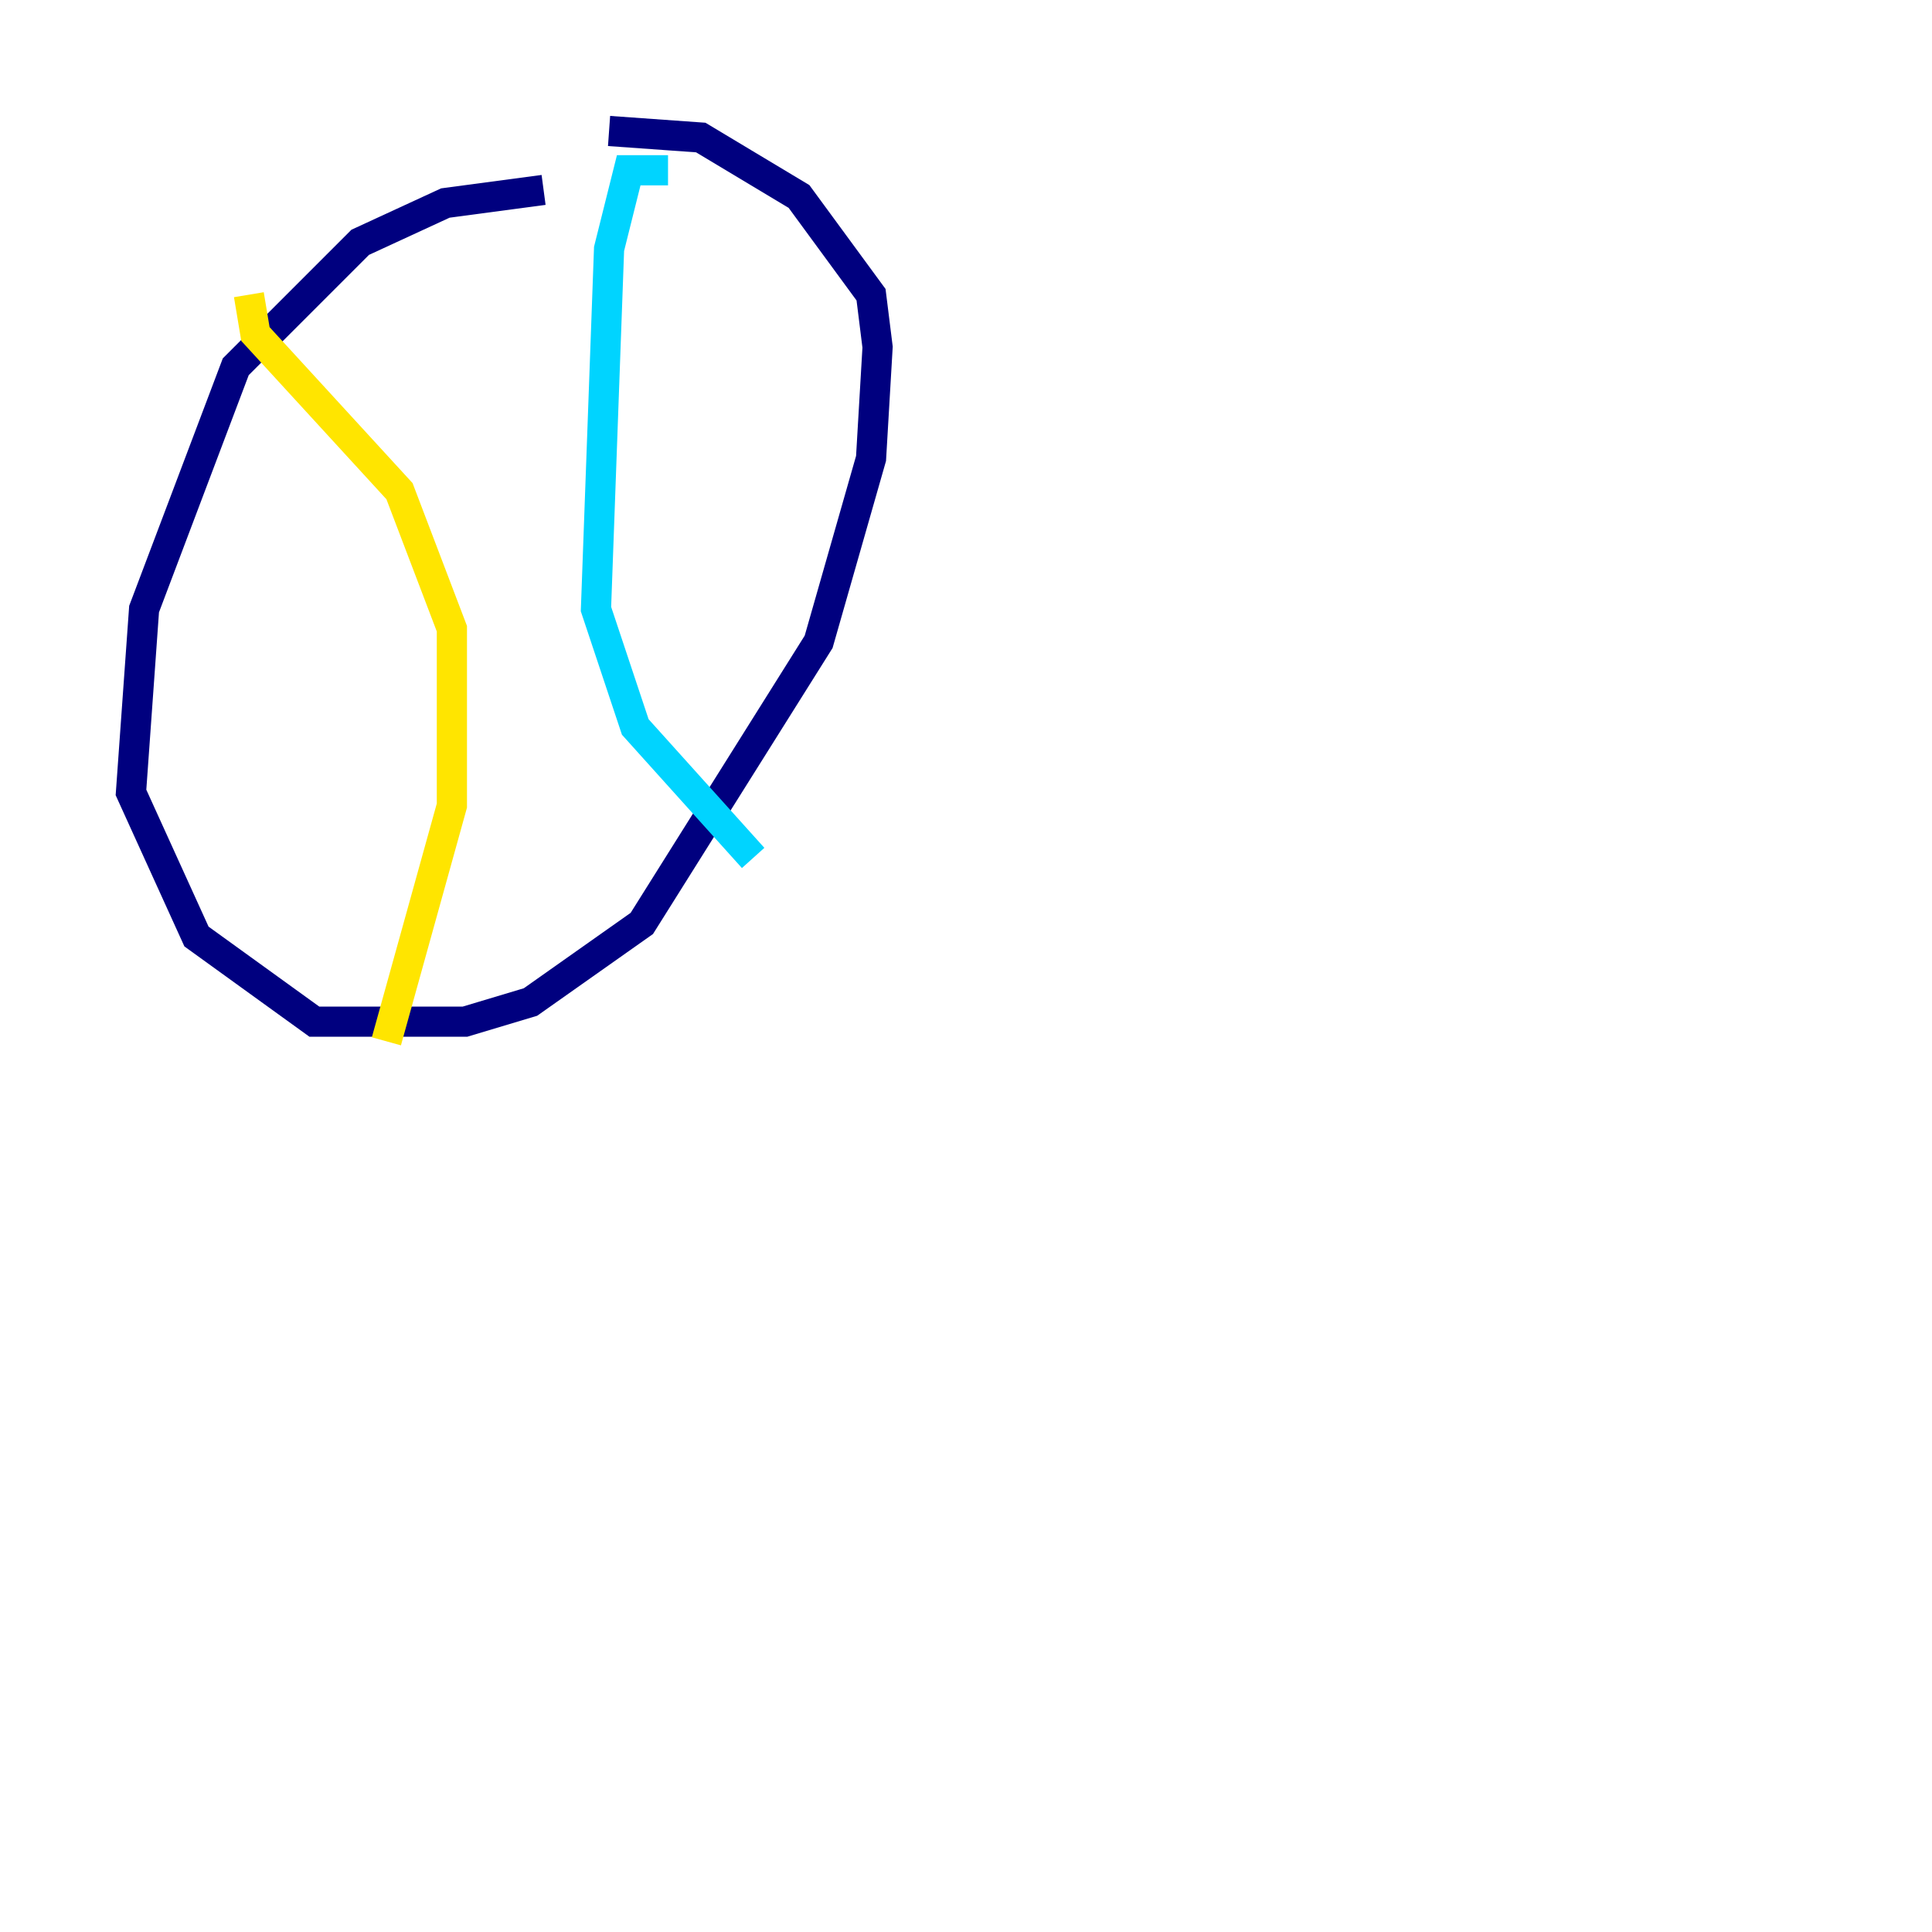 <?xml version="1.0" encoding="utf-8" ?>
<svg baseProfile="tiny" height="128" version="1.2" viewBox="0,0,128,128" width="128" xmlns="http://www.w3.org/2000/svg" xmlns:ev="http://www.w3.org/2001/xml-events" xmlns:xlink="http://www.w3.org/1999/xlink"><defs /><polyline fill="none" points="36.014,12.583 29.505,13.451 23.864,16.054 15.62,24.298 9.546,40.352 8.678,52.502 13.017,62.047 20.827,67.688 30.807,67.688 35.146,66.386 42.522,61.18 54.237,42.522 57.709,30.373 58.142,22.997 57.709,19.525 52.936,13.017 46.427,9.112 40.352,8.678" stroke="#00007f" stroke-width="2" /><polyline fill="none" points="44.258,11.281 41.654,11.281 40.352,16.488 39.485,40.352 42.088,48.163 49.898,56.841" stroke="#00d4ff" stroke-width="2" /><polyline fill="none" points="16.488,19.525 16.922,22.129 26.468,32.542 29.939,41.654 29.939,53.37 25.6,68.99" stroke="#ffe500" stroke-width="2" /><polyline fill="none" points="44.691,119.322 44.691,119.322" stroke="#7f0000" stroke-width="2" /></svg>